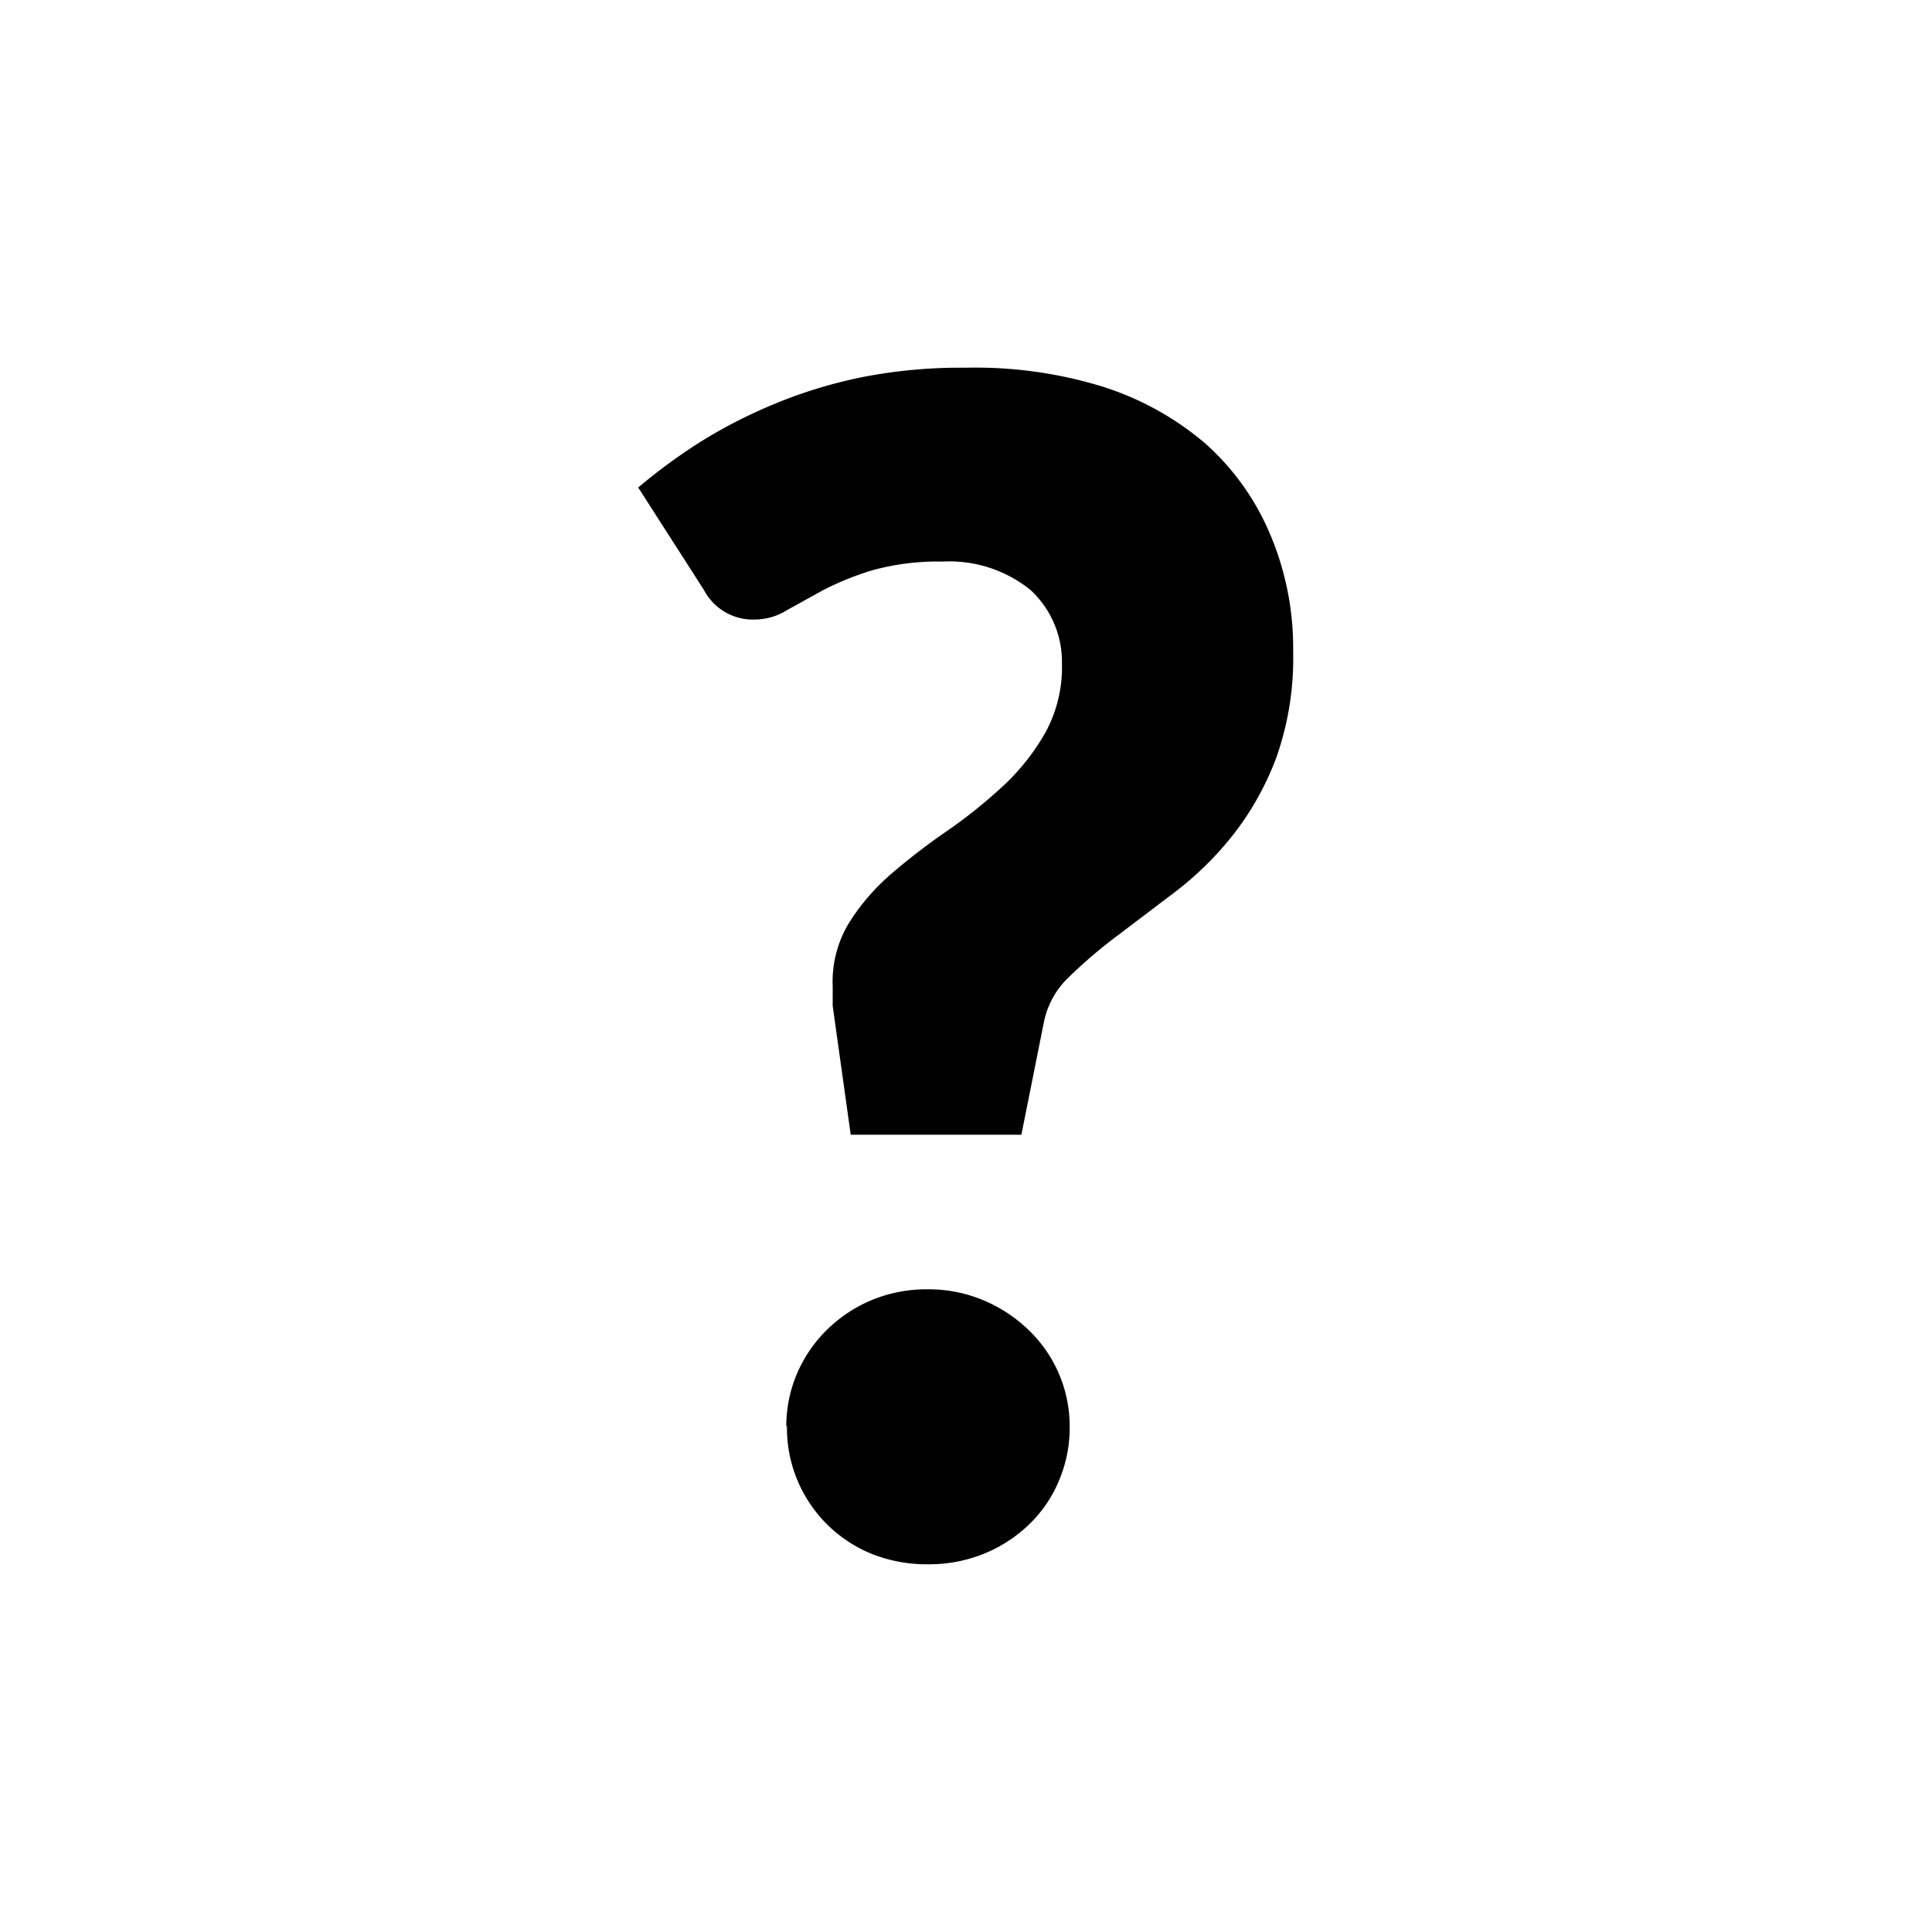 <svg id="Layer_1" xmlns="http://www.w3.org/2000/svg" viewBox="0 0 30 30"><defs><!--<style>.cls-1{fill:#67707c;}</style>--></defs><title>Card_status_inclarification copy</title><path class="cls-1" d="M9.91,7.57a8.81,8.81,0,0,1,1-.73,7.9,7.9,0,0,1,1.17-.59,7.35,7.35,0,0,1,1.34-.4A7.94,7.94,0,0,1,15,5.71,6.71,6.71,0,0,1,17.11,6a4.59,4.59,0,0,1,1.61.89,3.93,3.93,0,0,1,1,1.4,4.52,4.52,0,0,1,.36,1.82,4.63,4.63,0,0,1-.26,1.65,4.5,4.5,0,0,1-.67,1.2,5.05,5.05,0,0,1-.89.88l-.91.69a7.57,7.57,0,0,0-.75.64,1.32,1.32,0,0,0-.39.7l-.35,1.75H13.21l-.28-2s0-.1,0-.15,0-.1,0-.15a1.76,1.76,0,0,1,.26-1,3.37,3.37,0,0,1,.66-.76,10.18,10.18,0,0,1,.86-.66,7.76,7.76,0,0,0,.86-.69,3.45,3.45,0,0,0,.66-.83,2.12,2.12,0,0,0,.26-1.08A1.52,1.52,0,0,0,16,9.16a2,2,0,0,0-1.36-.44,3.79,3.79,0,0,0-1.11.14,4.5,4.5,0,0,0-.76.31l-.56.31a.94.94,0,0,1-.48.14.86.86,0,0,1-.8-.46Zm2.3,14.59a2.07,2.07,0,0,1,.17-.84,2.11,2.11,0,0,1,.46-.67,2.2,2.2,0,0,1,.69-.46,2.23,2.23,0,0,1,.88-.17,2.21,2.21,0,0,1,.86.17,2.28,2.28,0,0,1,.7.46,2.07,2.07,0,0,1,.64,1.51,2.1,2.1,0,0,1-.17.84,2,2,0,0,1-.47.68,2.19,2.19,0,0,1-.7.45,2.27,2.27,0,0,1-.86.16,2.3,2.3,0,0,1-.87-.16,2.11,2.11,0,0,1-1.32-2Z"/></svg>